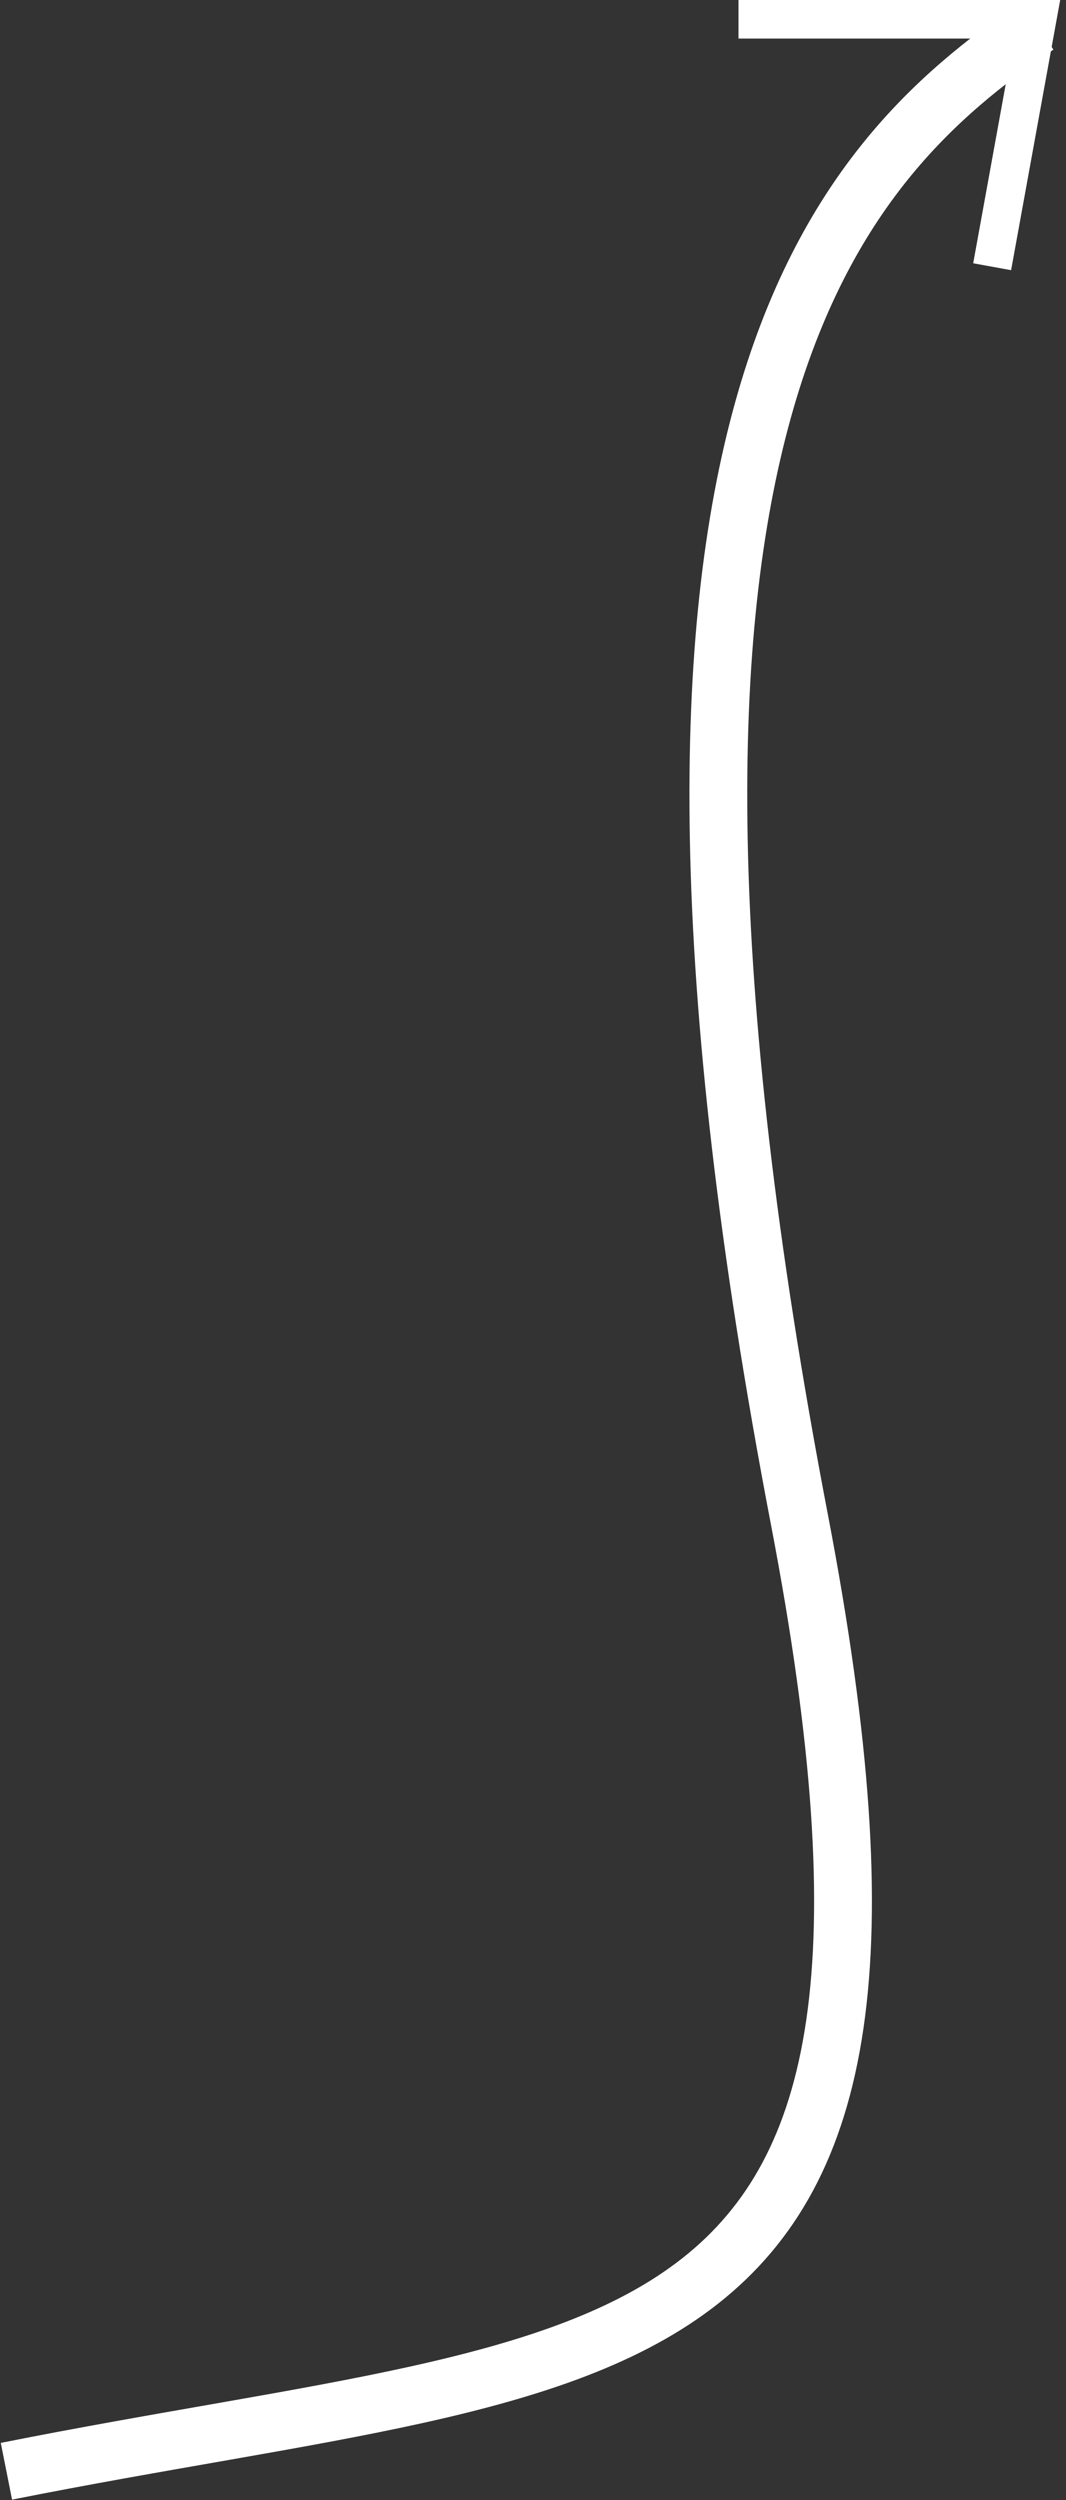 <svg width="166" height="389" viewBox="0 0 166 389" fill="none" xmlns="http://www.w3.org/2000/svg">
<rect x="0" y="0" width="166" height="389" fill="#333333" stroke="none"/>
<path d="M1 384.5C98.167 365.167 150.9 374.1 124.5 236.5C91.5 64.5 130 25.5 161.5 4" stroke="white" stroke-width="9"/>
<path d="M115 3H161.5L154.5 41.5" stroke="white" stroke-width="6"/>
</svg>
